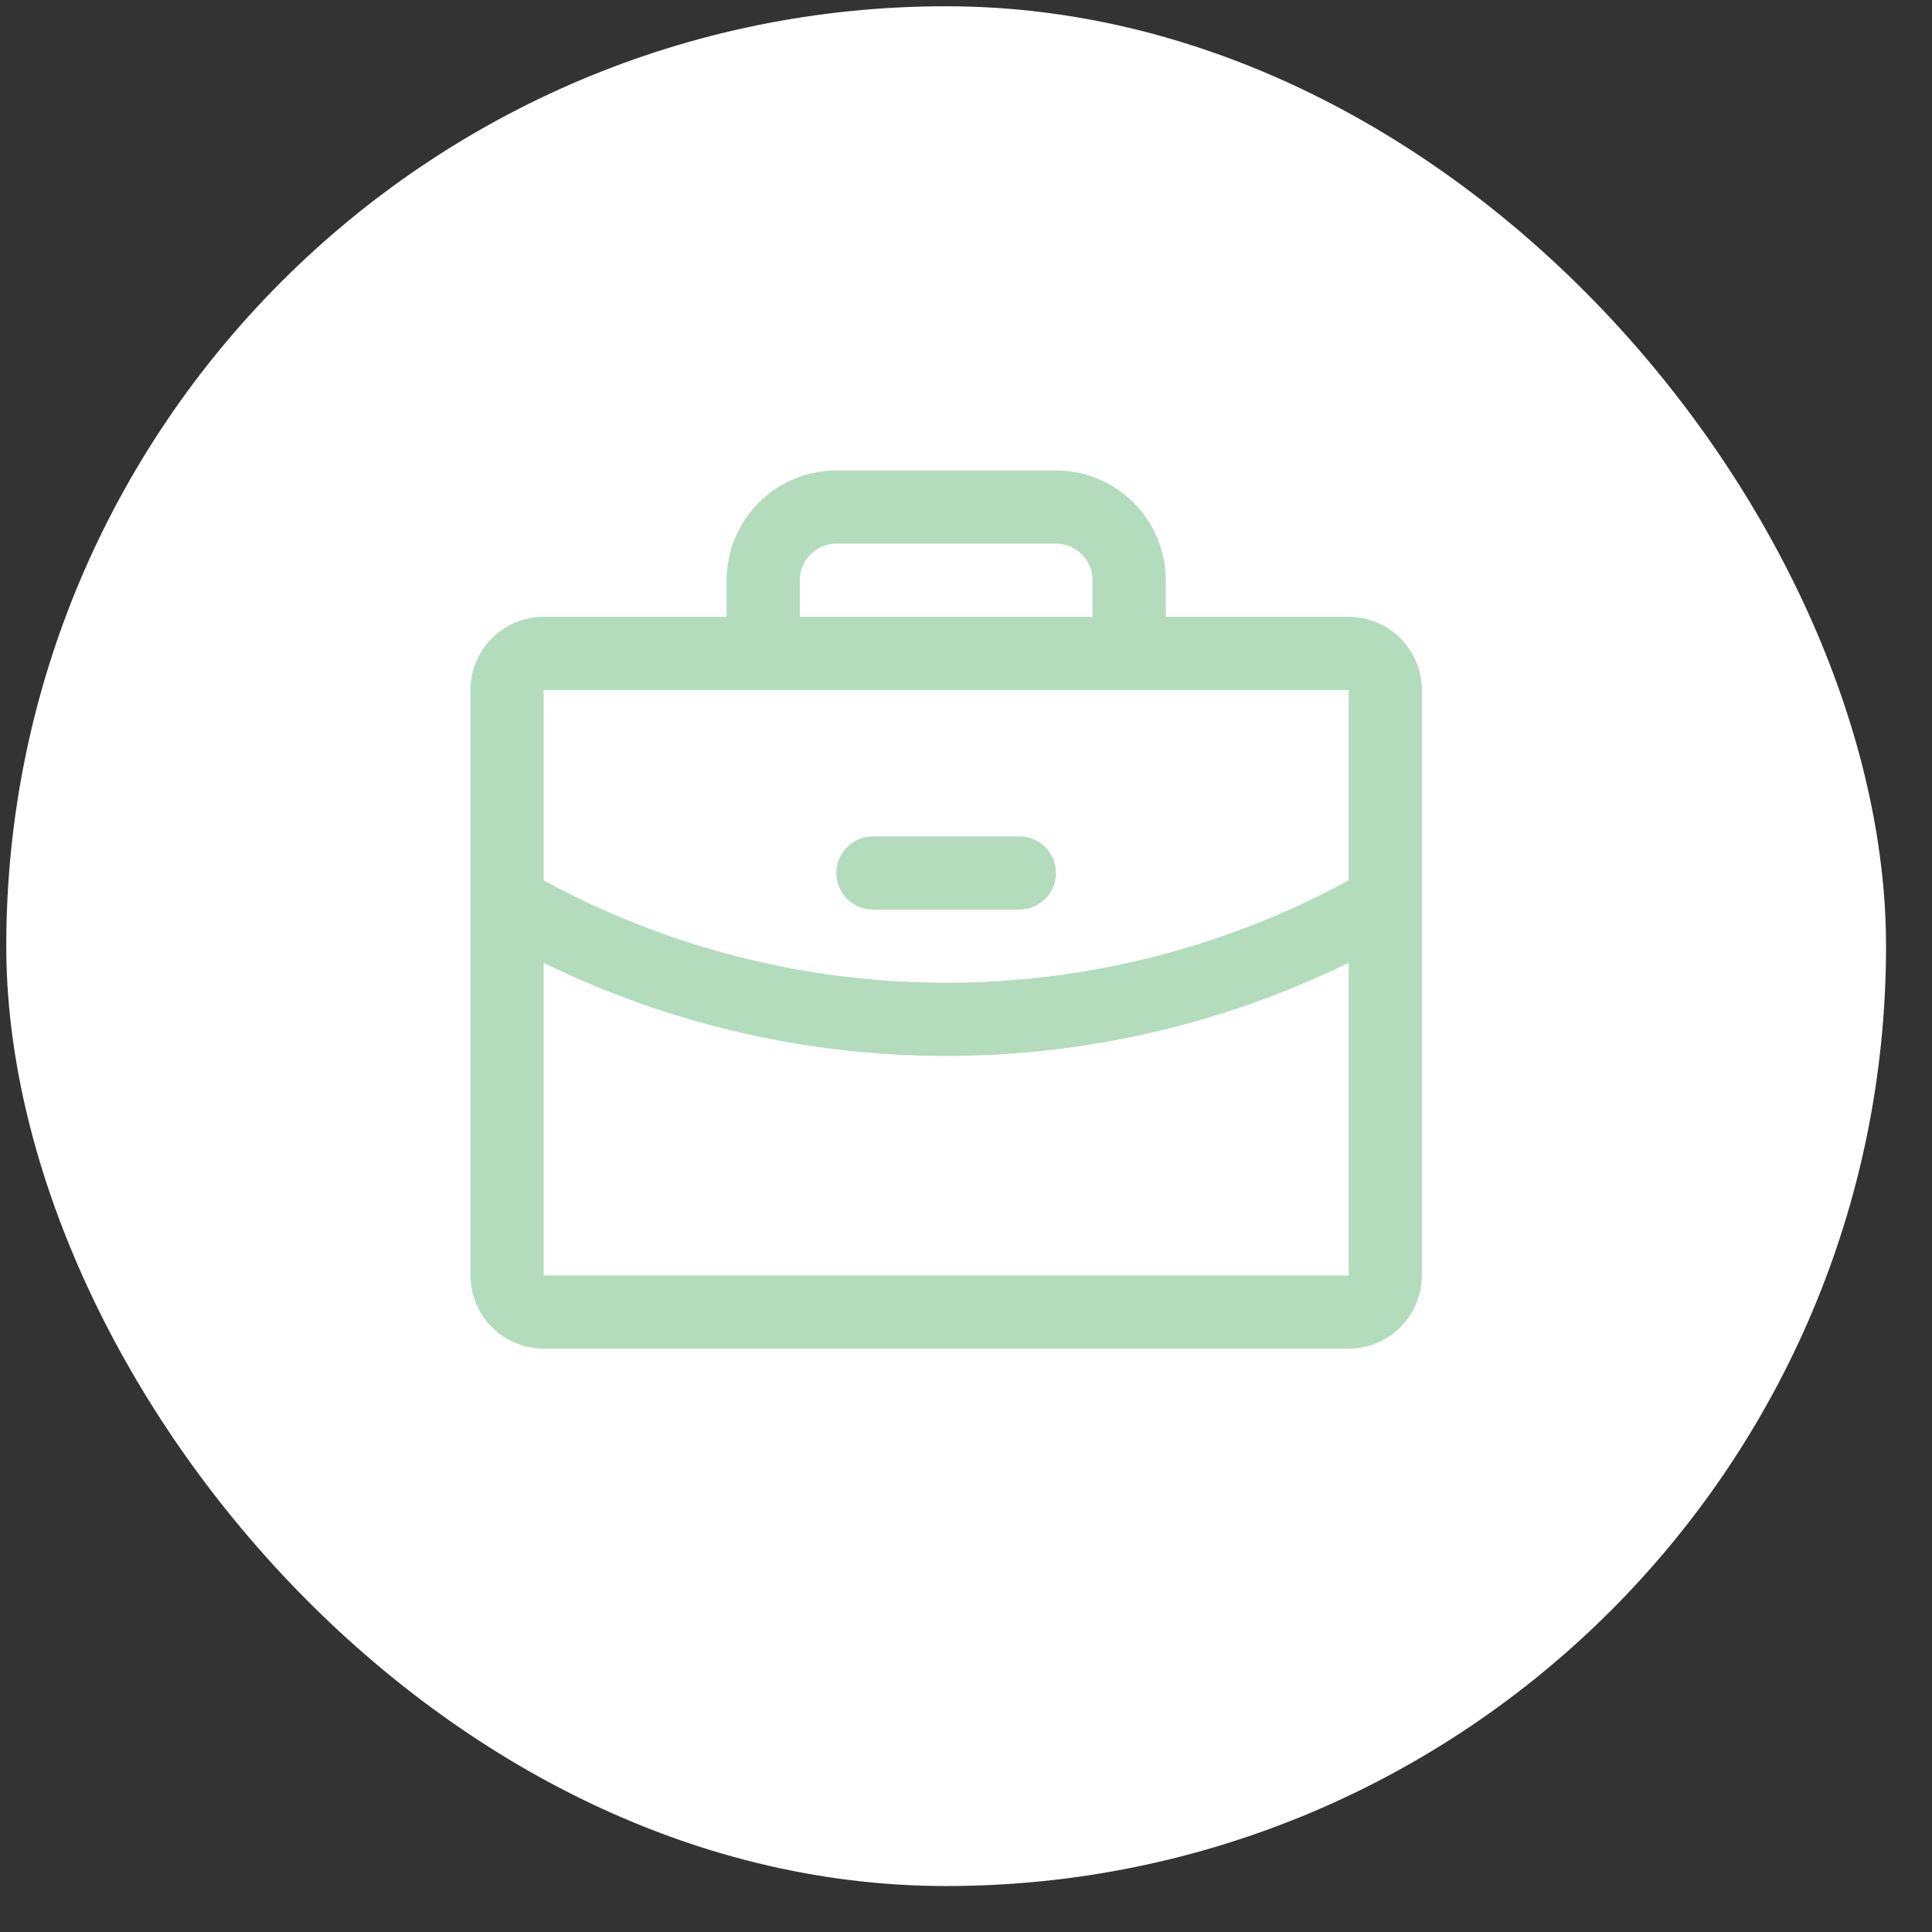<svg width="33" height="33" viewBox="0 0 33 33" fill="none" xmlns="http://www.w3.org/2000/svg">
<rect x="0" y="0" width="33" height="33" fill="#333333" stroke="none"/>
<rect x="0.107" y="0.107" width="32.108" height="32.108" rx="16.054" fill="white"/>
<path d="M23.036 10.536H19.911V9.911C19.911 9.414 19.714 8.937 19.362 8.585C19.01 8.234 18.534 8.036 18.036 8.036H14.286C13.789 8.036 13.312 8.234 12.96 8.585C12.609 8.937 12.411 9.414 12.411 9.911V10.536H9.286C8.955 10.536 8.637 10.668 8.402 10.902C8.168 11.137 8.036 11.455 8.036 11.786V21.786C8.036 22.118 8.168 22.436 8.402 22.67C8.637 22.904 8.955 23.036 9.286 23.036H23.036C23.368 23.036 23.686 22.904 23.92 22.67C24.154 22.436 24.286 22.118 24.286 21.786V11.786C24.286 11.455 24.154 11.137 23.92 10.902C23.686 10.668 23.368 10.536 23.036 10.536ZM13.661 9.911C13.661 9.745 13.727 9.586 13.844 9.469C13.961 9.352 14.12 9.286 14.286 9.286H18.036C18.202 9.286 18.361 9.352 18.478 9.469C18.595 9.586 18.661 9.745 18.661 9.911V10.536H13.661V9.911ZM23.036 11.786V15.037C20.927 16.185 18.563 16.787 16.161 16.786C13.759 16.787 11.396 16.186 9.286 15.038V11.786H23.036ZM23.036 21.786H9.286V16.446C11.427 17.493 13.778 18.037 16.161 18.036C18.544 18.036 20.896 17.492 23.036 16.445V21.786ZM14.286 14.911C14.286 14.745 14.352 14.586 14.469 14.469C14.586 14.352 14.745 14.286 14.911 14.286H17.411C17.577 14.286 17.736 14.352 17.853 14.469C17.97 14.586 18.036 14.745 18.036 14.911C18.036 15.077 17.97 15.236 17.853 15.353C17.736 15.47 17.577 15.536 17.411 15.536H14.911C14.745 15.536 14.586 15.47 14.469 15.353C14.352 15.236 14.286 15.077 14.286 14.911Z" fill="#B2DCBC"/>
</svg>
